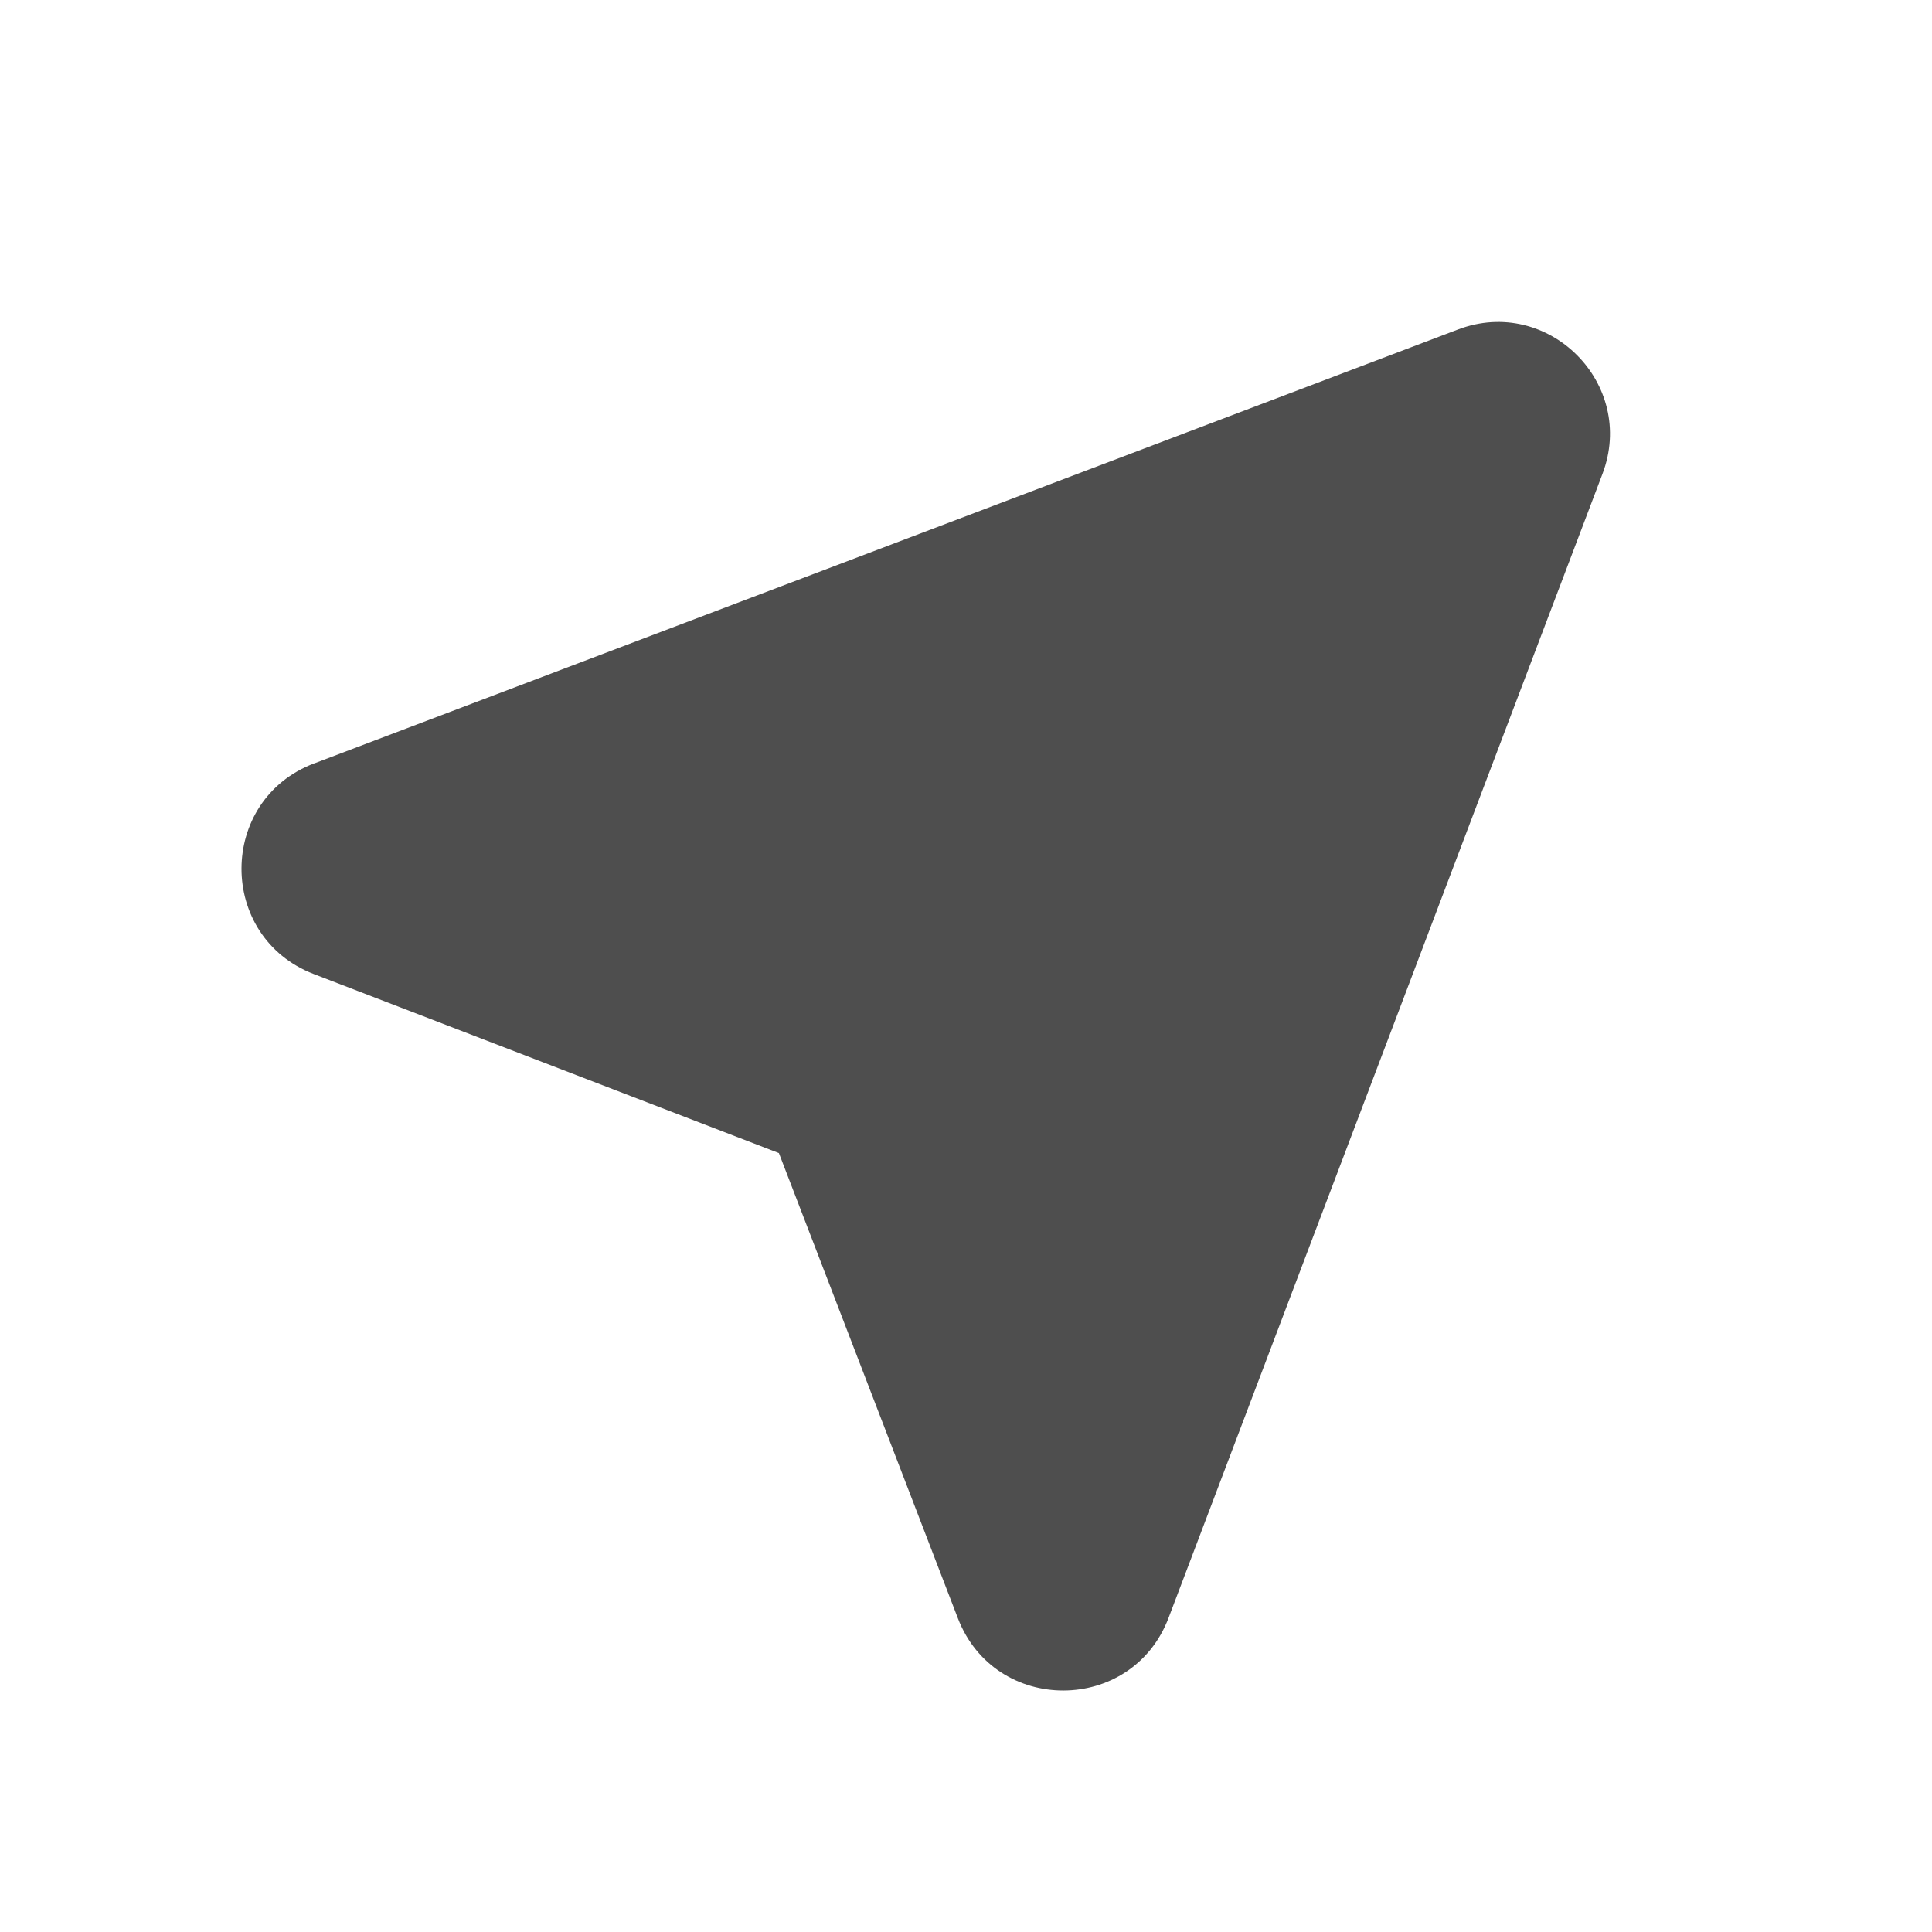 <svg width="24" height="24" fill="none" xmlns="http://www.w3.org/2000/svg"><path d="M3.905 9.483l14.207-5.39c1.121-.425 2.22.674 1.794 1.795l-5.389 14.208c-.456 1.203-2.156 1.206-2.618.006l-2.223-5.778L3.898 12.1c-1.2-.462-1.197-2.162.007-2.618z" fill="#4E4E4E"/></svg>